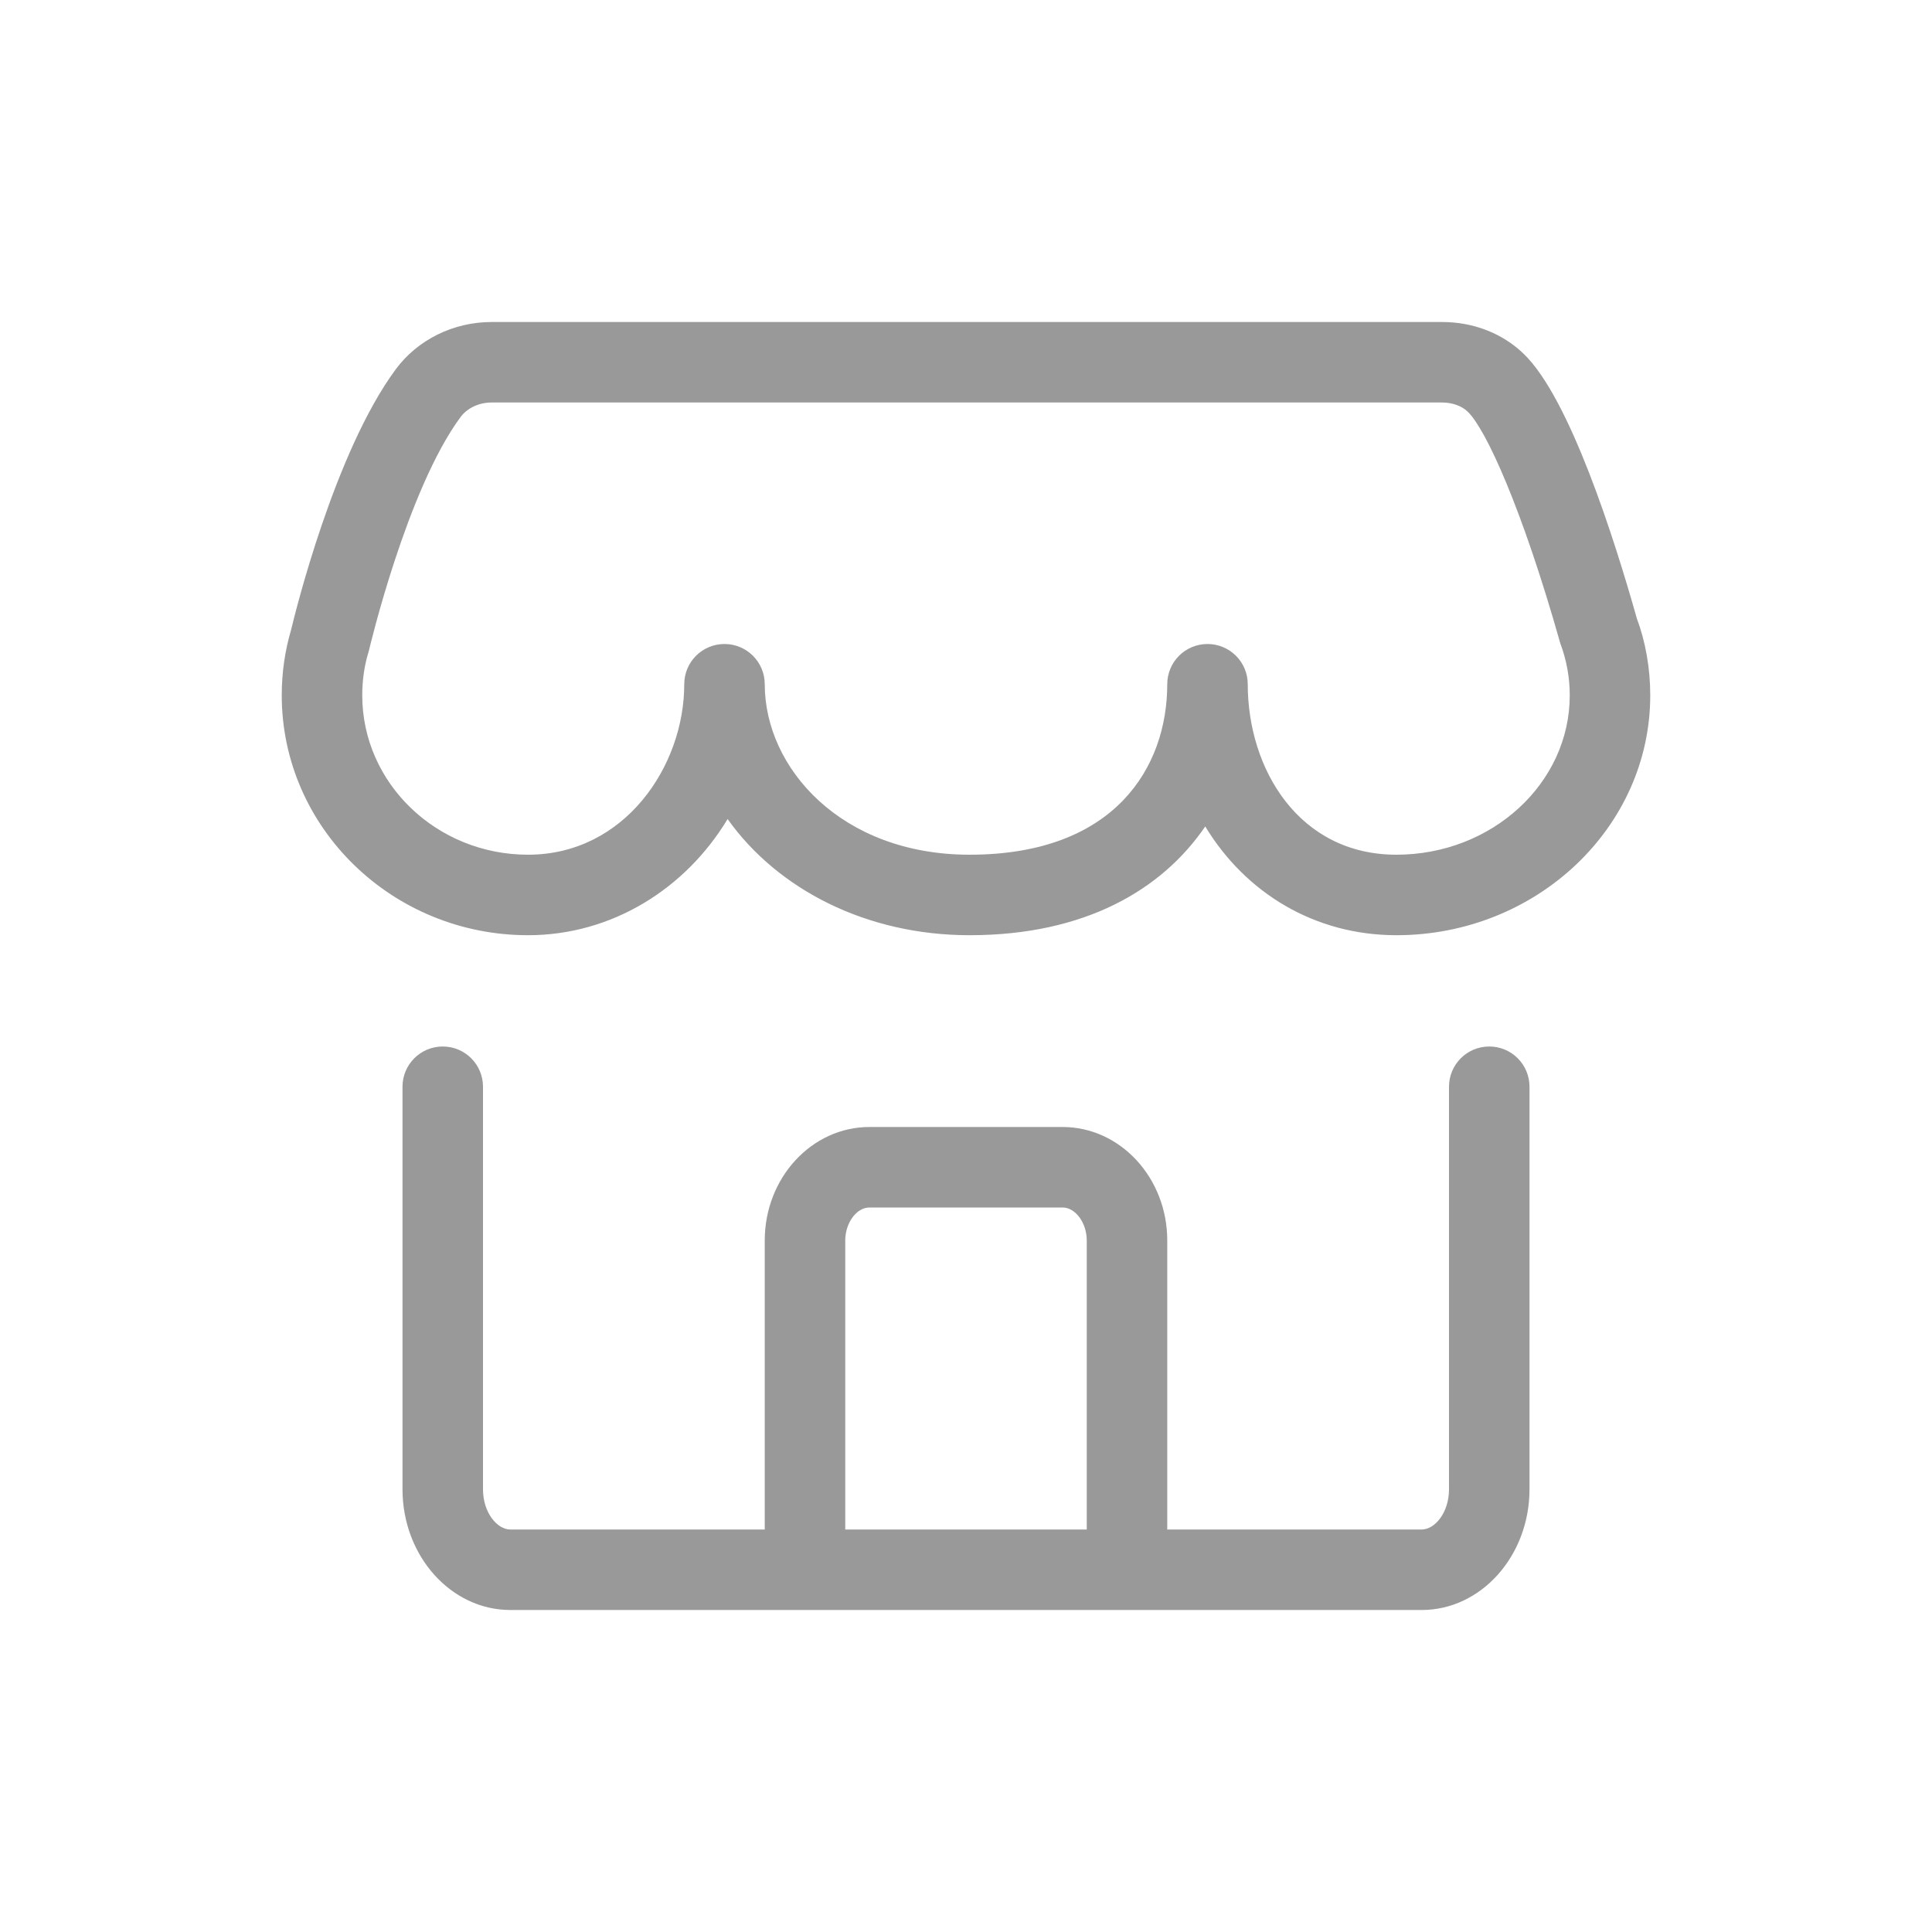 <svg xmlns="http://www.w3.org/2000/svg" xmlns:xlink="http://www.w3.org/1999/xlink" width="48" height="48" viewBox="0 0 48 48">
  <defs>
    <rect id="icon-shop-a" width="48" height="48" x="0" y="0"/>
  </defs>
  <g fill="none" fill-rule="evenodd">
    <mask id="icon-shop-b" fill="#fff">
      <use xlink:href="#icon-shop-a"/>
    </mask>
    <path fill="#999" d="M34.693,21.235 C37.068,21.235 39,19.459 39,17.275 C39,16.837 38.922,16.402 38.766,15.986 C37.815,12.621 36.913,10.66 36.467,10.23 C36.316,10.084 36.082,10 35.826,10 L12.216,10 C11.899,10 11.608,10.136 11.439,10.366 C10.113,12.163 9.181,16.099 9.172,16.138 C9.167,16.16 9.161,16.18 9.155,16.201 C9.051,16.541 9,16.902 9,17.275 C9,19.459 10.847,21.235 13.119,21.235 C15.516,21.235 17,19.037 17,17 C17,16.447 17.447,16 18,16 C18.552,16 19,16.447 19,17 C19,19.082 20.903,21.235 24.089,21.235 C27.71,21.235 29,19.047 29,17 C29,16.447 29.447,16 30,16 C30.552,16 31,16.447 31,17 C31,19.104 32.268,21.235 34.693,21.235 Z M40.667,15.366 C40.879,15.929 41,16.597 41,17.275 C41,20.561 38.171,23.235 34.693,23.235 C32.664,23.235 30.946,22.187 29.944,20.533 C28.871,22.106 26.955,23.235 24.089,23.235 C21.525,23.235 19.32,22.096 18.077,20.349 C17.031,22.084 15.2,23.235 13.119,23.235 C9.745,23.235 7,20.561 7,17.275 C7,16.716 7.078,16.171 7.231,15.652 C7.334,15.225 8.312,11.235 9.83,9.178 C10.374,8.44 11.266,8 12.216,8 L35.826,8 C36.607,8 37.329,8.281 37.857,8.792 C39.001,9.894 40.108,13.384 40.667,15.366 Z M27,38 L27,30.818 C27,30.383 26.72,30 26.4,30 L21.6,30 C21.28,30 21,30.383 21,30.818 L21,38 L27,38 Z M37,26 C37.553,26 38,26.447 38,27 L38,37 C38,38.654 36.799,40 35.322,40 L12.678,40 C11.201,40 10,38.654 10,37 L10,27 C10,26.447 10.447,26 11,26 C11.553,26 12,26.447 12,27 L12,37 C12,37.589 12.357,38 12.678,38 L19,38 L19,30.818 C19,29.265 20.166,28 21.6,28 L26.4,28 C27.834,28 29,29.265 29,30.818 L29,38 L35.322,38 C35.643,38 36,37.589 36,37 L36,27 C36,26.447 36.447,26 37,26 Z" mask="url(#icon-shop-b)"/>
  </g>
</svg>

